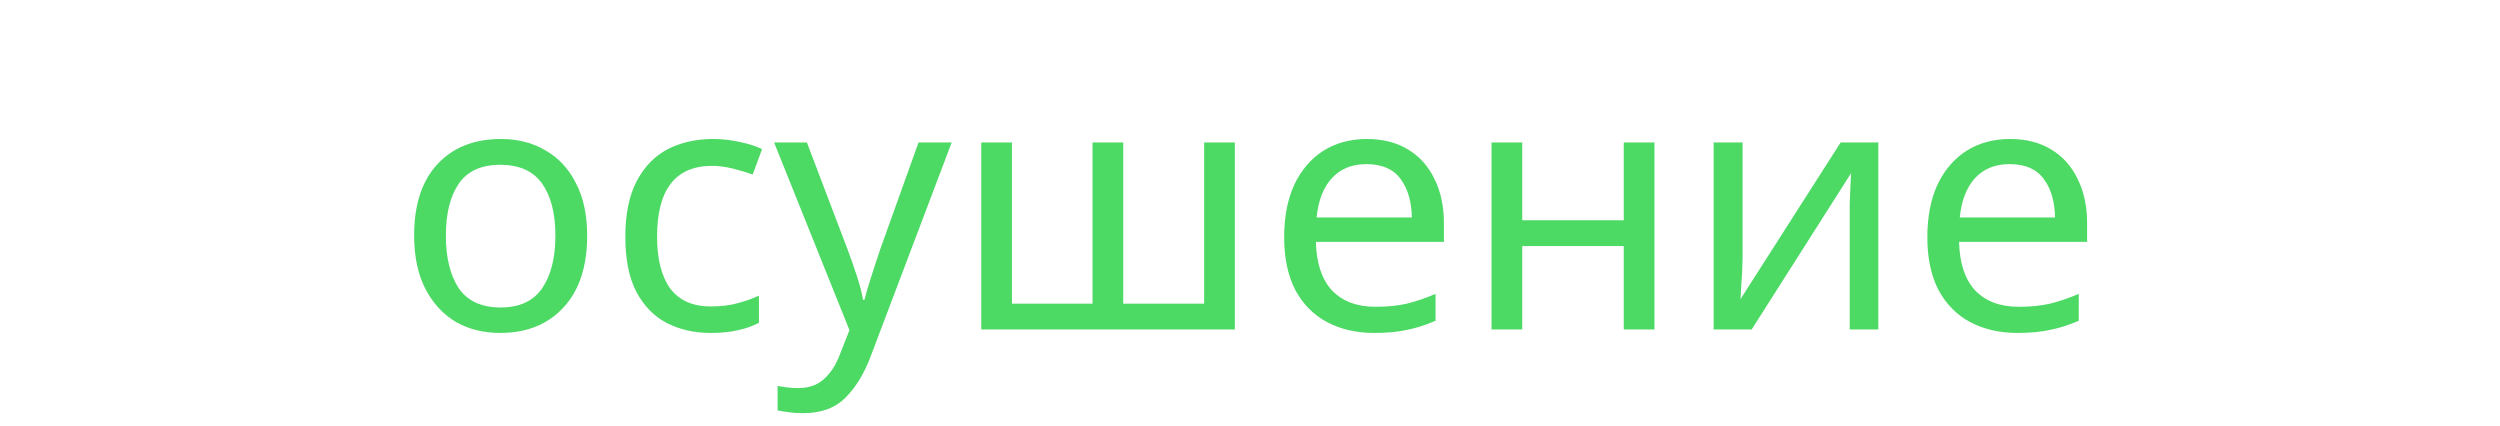 <svg width="129" height="22" viewBox="0 0 129 22" fill="none" xmlns="http://www.w3.org/2000/svg">
<g id="Group">
<g class="fault inactive" reference="XF-VALVE">
	<g class="animation-display">
<path d="M37.525 7.172C38.629 7.172 39.505 7.394 40.153 7.838C40.813 8.27 41.143 8.894 41.143 9.71C41.143 10.298 40.981 10.766 40.657 11.114C40.333 11.45 39.889 11.696 39.325 11.852V11.924C39.709 12.032 40.063 12.182 40.387 12.374C40.711 12.566 40.969 12.818 41.161 13.13C41.365 13.442 41.467 13.844 41.467 14.336C41.467 15.14 41.131 15.818 40.459 16.37C39.799 16.91 38.761 17.18 37.345 17.18C36.649 17.18 36.019 17.12 35.455 17C34.891 16.892 34.423 16.742 34.051 16.55V15.128C34.459 15.32 34.939 15.494 35.491 15.65C36.055 15.806 36.667 15.884 37.327 15.884C38.047 15.884 38.653 15.764 39.145 15.524C39.649 15.272 39.901 14.846 39.901 14.246C39.901 13.166 38.983 12.626 37.147 12.626H35.851V11.33H36.895C37.723 11.33 38.383 11.222 38.875 11.006C39.379 10.778 39.631 10.394 39.631 9.854C39.631 9.398 39.439 9.056 39.055 8.828C38.683 8.6 38.143 8.486 37.435 8.486C36.907 8.486 36.439 8.54 36.031 8.648C35.635 8.744 35.197 8.894 34.717 9.098L34.159 7.838C35.167 7.394 36.289 7.172 37.525 7.172ZM47.465 7.19C48.641 7.19 49.511 7.448 50.075 7.964C50.639 8.48 50.921 9.302 50.921 10.43V17H49.769L49.463 15.632H49.391C48.971 16.16 48.527 16.55 48.059 16.802C47.603 17.054 46.967 17.18 46.151 17.18C45.275 17.18 44.549 16.952 43.973 16.496C43.397 16.028 43.109 15.302 43.109 14.318C43.109 13.358 43.487 12.62 44.243 12.104C44.999 11.576 46.163 11.288 47.735 11.24L49.373 11.186V10.61C49.373 9.806 49.199 9.248 48.851 8.936C48.503 8.624 48.011 8.468 47.375 8.468C46.871 8.468 46.391 8.546 45.935 8.702C45.479 8.846 45.053 9.014 44.657 9.206L44.171 8.018C44.591 7.79 45.089 7.598 45.665 7.442C46.241 7.274 46.841 7.19 47.465 7.19ZM49.355 12.284L47.933 12.338C46.733 12.386 45.899 12.578 45.431 12.914C44.975 13.25 44.747 13.724 44.747 14.336C44.747 14.876 44.909 15.272 45.233 15.524C45.569 15.776 45.995 15.902 46.511 15.902C47.327 15.902 48.005 15.68 48.545 15.236C49.085 14.78 49.355 14.084 49.355 13.148V12.284ZM59.607 7.352H61.335L57.213 11.996L61.677 17H59.841L55.485 12.104V17H53.901V7.352H55.485V12.032L59.607 7.352ZM68.018 7.172C69.206 7.172 70.16 7.586 70.88 8.414C71.612 9.242 71.978 10.49 71.978 12.158C71.978 13.802 71.612 15.05 70.88 15.902C70.16 16.754 69.2 17.18 68 17.18C67.256 17.18 66.638 17.042 66.146 16.766C65.666 16.478 65.288 16.148 65.012 15.776H64.904C64.928 15.98 64.952 16.238 64.976 16.55C65 16.862 65.012 17.132 65.012 17.36V21.32H63.428V7.352H64.724L64.94 8.666H65.012C65.3 8.246 65.678 7.892 66.146 7.604C66.614 7.316 67.238 7.172 68.018 7.172ZM67.73 8.504C66.746 8.504 66.05 8.78 65.642 9.332C65.246 9.884 65.036 10.724 65.012 11.852V12.158C65.012 13.346 65.204 14.264 65.588 14.912C65.984 15.548 66.71 15.866 67.766 15.866C68.354 15.866 68.834 15.704 69.206 15.38C69.59 15.056 69.872 14.618 70.052 14.066C70.244 13.502 70.34 12.86 70.34 12.14C70.34 11.036 70.124 10.154 69.692 9.494C69.272 8.834 68.618 8.504 67.73 8.504ZM74.503 17V7.352H76.087V11.312H78.589C79.837 11.312 80.761 11.54 81.361 11.996C81.961 12.452 82.261 13.136 82.261 14.048C82.261 14.948 81.967 15.668 81.379 16.208C80.791 16.736 79.837 17 78.517 17H74.503ZM83.863 17V7.352H85.447V17H83.863ZM76.087 15.722H78.373C79.057 15.722 79.615 15.608 80.047 15.38C80.479 15.14 80.695 14.726 80.695 14.138C80.695 13.55 80.497 13.154 80.101 12.95C79.705 12.734 79.135 12.626 78.391 12.626H76.087V15.722ZM95.172 8.684H92.022V17H90.456V8.684H87.342V7.352H95.172V8.684Z"/>
</g>
</g>
<g class="fault inactive" reference="XE-VALVE">
	<g class="animation-display">
<path d="M21.944 7.352H23.636L25.724 12.842C25.904 13.322 26.066 13.784 26.21 14.228C26.354 14.66 26.462 15.074 26.534 15.47H26.606C26.678 15.17 26.792 14.78 26.948 14.3C27.104 13.808 27.266 13.316 27.434 12.824L29.396 7.352H31.106L26.948 18.332C26.612 19.244 26.174 19.97 25.634 20.51C25.106 21.05 24.374 21.32 23.438 21.32C23.15 21.32 22.898 21.302 22.682 21.266C22.466 21.242 22.28 21.212 22.124 21.176V19.916C22.256 19.94 22.412 19.964 22.592 19.988C22.784 20.012 22.982 20.024 23.186 20.024C23.738 20.024 24.182 19.868 24.518 19.556C24.866 19.244 25.136 18.83 25.328 18.314L25.832 17.036L21.944 7.352ZM40.786 7.352V17H39.202V8.702H34.216V17H32.632V7.352H40.786ZM51.208 17H49.606V8.666H46.762C46.606 10.694 46.39 12.332 46.114 13.58C45.838 14.816 45.472 15.716 45.016 16.28C44.56 16.844 43.984 17.126 43.288 17.126C43.132 17.126 42.976 17.114 42.82 17.09C42.676 17.078 42.556 17.048 42.46 17V15.812C42.532 15.836 42.61 15.854 42.694 15.866C42.778 15.878 42.862 15.884 42.946 15.884C43.594 15.884 44.11 15.194 44.494 13.814C44.89 12.434 45.19 10.28 45.394 7.352H51.208V17ZM54.243 15.26H55.781V17H54.243V15.26ZM67.1 7.352V17H65.516V8.702H60.53V17H58.946V7.352H67.1ZM73.904 7.172C74.732 7.172 75.44 7.352 76.028 7.712C76.628 8.072 77.084 8.582 77.396 9.242C77.72 9.89 77.882 10.652 77.882 11.528V12.482H71.276C71.3 13.574 71.576 14.408 72.104 14.984C72.644 15.548 73.394 15.83 74.354 15.83C74.966 15.83 75.506 15.776 75.974 15.668C76.454 15.548 76.946 15.38 77.45 15.164V16.55C76.958 16.766 76.472 16.922 75.992 17.018C75.512 17.126 74.942 17.18 74.282 17.18C73.37 17.18 72.56 16.994 71.852 16.622C71.156 16.25 70.61 15.698 70.214 14.966C69.83 14.222 69.638 13.316 69.638 12.248C69.638 11.192 69.812 10.286 70.16 9.53C70.52 8.774 71.018 8.192 71.654 7.784C72.302 7.376 73.052 7.172 73.904 7.172ZM73.886 8.468C73.13 8.468 72.53 8.714 72.086 9.206C71.654 9.686 71.396 10.358 71.312 11.222H76.226C76.214 10.406 76.022 9.746 75.65 9.242C75.278 8.726 74.69 8.468 73.886 8.468ZM84.209 17.18C83.357 17.18 82.595 17.006 81.923 16.658C81.263 16.31 80.741 15.77 80.357 15.038C79.985 14.306 79.799 13.37 79.799 12.23C79.799 11.042 79.997 10.076 80.393 9.332C80.789 8.588 81.323 8.042 81.995 7.694C82.679 7.346 83.453 7.172 84.317 7.172C84.809 7.172 85.283 7.226 85.739 7.334C86.195 7.43 86.567 7.55 86.855 7.694L86.369 9.008C86.081 8.9 85.745 8.798 85.361 8.702C84.977 8.606 84.617 8.558 84.281 8.558C82.385 8.558 81.437 9.776 81.437 12.212C81.437 13.376 81.665 14.27 82.121 14.894C82.589 15.506 83.279 15.812 84.191 15.812C84.719 15.812 85.181 15.758 85.577 15.65C85.985 15.542 86.357 15.41 86.693 15.254V16.658C86.369 16.826 86.009 16.952 85.613 17.036C85.229 17.132 84.761 17.18 84.209 17.18ZM94.693 7.352H96.421L92.299 11.996L96.763 17H94.927L90.571 12.104V17H88.987V7.352H90.571V12.032L94.693 7.352ZM102.168 7.19C103.344 7.19 104.214 7.448 104.778 7.964C105.342 8.48 105.624 9.302 105.624 10.43V17H104.472L104.166 15.632H104.094C103.674 16.16 103.23 16.55 102.762 16.802C102.306 17.054 101.67 17.18 100.854 17.18C99.978 17.18 99.252 16.952 98.676 16.496C98.1 16.028 97.812 15.302 97.812 14.318C97.812 13.358 98.19 12.62 98.946 12.104C99.702 11.576 100.866 11.288 102.438 11.24L104.076 11.186V10.61C104.076 9.806 103.902 9.248 103.554 8.936C103.206 8.624 102.714 8.468 102.078 8.468C101.574 8.468 101.094 8.546 100.638 8.702C100.182 8.846 99.756 9.014 99.36 9.206L98.874 8.018C99.294 7.79 99.792 7.598 100.368 7.442C100.944 7.274 101.544 7.19 102.168 7.19ZM104.058 12.284L102.636 12.338C101.436 12.386 100.602 12.578 100.134 12.914C99.678 13.25 99.45 13.724 99.45 14.336C99.45 14.876 99.612 15.272 99.936 15.524C100.272 15.776 100.698 15.902 101.214 15.902C102.03 15.902 102.708 15.68 103.248 15.236C103.788 14.78 104.058 14.084 104.058 13.148V12.284Z"/>
</g>
</g>
<g class="fault inactive" reference="XD-VALVE">
	<g class="animation-display">
<path d="M7.093 7.172C8.281 7.172 9.235 7.586 9.955 8.414C10.687 9.242 11.053 10.49 11.053 12.158C11.053 13.802 10.687 15.05 9.955 15.902C9.235 16.754 8.275 17.18 7.075 17.18C6.331 17.18 5.713 17.042 5.221 16.766C4.741 16.478 4.363 16.148 4.087 15.776H3.979C4.003 15.98 4.027 16.238 4.051 16.55C4.075 16.862 4.087 17.132 4.087 17.36V21.32H2.503V7.352H3.799L4.015 8.666H4.087C4.375 8.246 4.753 7.892 5.221 7.604C5.689 7.316 6.313 7.172 7.093 7.172ZM6.805 8.504C5.821 8.504 5.125 8.78 4.717 9.332C4.321 9.884 4.111 10.724 4.087 11.852V12.158C4.087 13.346 4.279 14.264 4.663 14.912C5.059 15.548 5.785 15.866 6.841 15.866C7.429 15.866 7.909 15.704 8.281 15.38C8.665 15.056 8.947 14.618 9.127 14.066C9.319 13.502 9.415 12.86 9.415 12.14C9.415 11.036 9.199 10.154 8.767 9.494C8.347 8.834 7.693 8.504 6.805 8.504ZM17.303 7.172C18.131 7.172 18.839 7.352 19.427 7.712C20.027 8.072 20.483 8.582 20.795 9.242C21.119 9.89 21.281 10.652 21.281 11.528V12.482H14.675C14.699 13.574 14.975 14.408 15.503 14.984C16.043 15.548 16.793 15.83 17.753 15.83C18.365 15.83 18.905 15.776 19.373 15.668C19.853 15.548 20.345 15.38 20.849 15.164V16.55C20.357 16.766 19.871 16.922 19.391 17.018C18.911 17.126 18.341 17.18 17.681 17.18C16.769 17.18 15.959 16.994 15.251 16.622C14.555 16.25 14.009 15.698 13.613 14.966C13.229 14.222 13.037 13.316 13.037 12.248C13.037 11.192 13.211 10.286 13.559 9.53C13.919 8.774 14.417 8.192 15.053 7.784C15.701 7.376 16.451 7.172 17.303 7.172ZM17.285 8.468C16.529 8.468 15.929 8.714 15.485 9.206C15.053 9.686 14.795 10.358 14.711 11.222H19.625C19.613 10.406 19.421 9.746 19.049 9.242C18.677 8.726 18.089 8.468 17.285 8.468ZM33.259 20.348H31.711V17H23.737V7.352H25.321V15.668H30.307V7.352H31.891V15.686H33.259V20.348ZM36.604 7.352V13.238C36.604 13.382 36.598 13.598 36.586 13.886C36.574 14.174 36.556 14.462 36.532 14.75C36.52 15.038 36.508 15.266 36.496 15.434L41.662 7.352H43.606V17H42.13V11.312C42.13 11.12 42.13 10.868 42.13 10.556C42.142 10.244 42.154 9.938 42.166 9.638C42.178 9.326 42.19 9.092 42.202 8.936L37.072 17H35.11V7.352H36.604ZM51.267 7.172C52.455 7.172 53.408 7.586 54.129 8.414C54.861 9.242 55.227 10.49 55.227 12.158C55.227 13.802 54.861 15.05 54.129 15.902C53.408 16.754 52.449 17.18 51.248 17.18C50.505 17.18 49.886 17.042 49.395 16.766C48.914 16.478 48.536 16.148 48.261 15.776H48.153C48.176 15.98 48.2 16.238 48.224 16.55C48.248 16.862 48.261 17.132 48.261 17.36V21.32H46.676V7.352H47.972L48.188 8.666H48.261C48.548 8.246 48.926 7.892 49.395 7.604C49.862 7.316 50.486 7.172 51.267 7.172ZM50.978 8.504C49.995 8.504 49.298 8.78 48.891 9.332C48.495 9.884 48.285 10.724 48.261 11.852V12.158C48.261 13.346 48.453 14.264 48.837 14.912C49.233 15.548 49.959 15.866 51.014 15.866C51.602 15.866 52.083 15.704 52.455 15.38C52.839 15.056 53.12 14.618 53.3 14.066C53.492 13.502 53.589 12.86 53.589 12.14C53.589 11.036 53.373 10.154 52.941 9.494C52.52 8.834 51.867 8.504 50.978 8.504ZM63.457 7.352H65.185L61.063 11.996L65.527 17H63.691L59.335 12.104V17H57.751V7.352H59.335V12.032L63.457 7.352ZM65.766 7.352H67.458L69.546 12.842C69.726 13.322 69.888 13.784 70.032 14.228C70.176 14.66 70.284 15.074 70.356 15.47H70.428C70.5 15.17 70.614 14.78 70.77 14.3C70.926 13.808 71.088 13.316 71.256 12.824L73.218 7.352H74.928L70.77 18.332C70.434 19.244 69.996 19.97 69.456 20.51C68.928 21.05 68.196 21.32 67.26 21.32C66.972 21.32 66.72 21.302 66.504 21.266C66.288 21.242 66.102 21.212 65.946 21.176V19.916C66.078 19.94 66.234 19.964 66.414 19.988C66.606 20.012 66.804 20.024 67.008 20.024C67.56 20.024 68.004 19.868 68.34 19.556C68.688 19.244 68.958 18.83 69.15 18.314L69.654 17.036L65.766 7.352ZM83.446 17H81.844V8.666H79C78.844 10.694 78.628 12.332 78.352 13.58C78.076 14.816 77.71 15.716 77.254 16.28C76.798 16.844 76.222 17.126 75.526 17.126C75.37 17.126 75.214 17.114 75.058 17.09C74.914 17.078 74.794 17.048 74.698 17V15.812C74.77 15.836 74.848 15.854 74.932 15.866C75.016 15.878 75.1 15.884 75.184 15.884C75.832 15.884 76.348 15.194 76.732 13.814C77.128 12.434 77.428 10.28 77.632 7.352H83.446V17ZM87.103 17H85.266L88.02 12.95C87.648 12.854 87.288 12.704 86.941 12.5C86.593 12.284 86.311 11.99 86.094 11.618C85.879 11.234 85.77 10.76 85.77 10.196C85.77 9.272 86.082 8.57 86.707 8.09C87.331 7.598 88.159 7.352 89.191 7.352H93.51V17H91.927V13.166H89.587L87.103 17ZM87.3 10.214C87.3 10.766 87.504 11.18 87.912 11.456C88.332 11.72 88.915 11.852 89.659 11.852H91.927V8.666H89.353C88.621 8.666 88.093 8.81 87.769 9.098C87.457 9.386 87.3 9.758 87.3 10.214ZM106.085 20.348H104.537V17H96.563V7.352H98.147V15.668H103.133V7.352H104.717V15.686H106.085V20.348ZM109.43 7.352V13.238C109.43 13.382 109.424 13.598 109.412 13.886C109.4 14.174 109.382 14.462 109.358 14.75C109.346 15.038 109.334 15.266 109.322 15.434L114.488 7.352H116.432V17H114.956V11.312C114.956 11.12 114.956 10.868 114.956 10.556C114.968 10.244 114.98 9.938 114.992 9.638C115.004 9.326 115.016 9.092 115.028 8.936L109.898 17H107.936V7.352H109.43ZM120.097 17H118.261L121.015 12.95C120.643 12.854 120.283 12.704 119.935 12.5C119.587 12.284 119.305 11.99 119.089 11.618C118.873 11.234 118.765 10.76 118.765 10.196C118.765 9.272 119.077 8.57 119.701 8.09C120.325 7.598 121.153 7.352 122.185 7.352H126.505V17H124.921V13.166H122.581L120.097 17ZM120.295 10.214C120.295 10.766 120.499 11.18 120.907 11.456C121.327 11.72 121.909 11.852 122.653 11.852H124.921V8.666H122.347C121.615 8.666 121.087 8.81 120.763 9.098C120.451 9.386 120.295 9.758 120.295 10.214Z"/>
</g>
</g>
<g class="fault inactive" reference="XC-VALVE">
	<g class="animation-display">
<path d="M28.868 7.352V17H27.284V8.702H22.298V17H20.714V7.352H28.868ZM36.536 7.172C37.724 7.172 38.678 7.586 39.398 8.414C40.13 9.242 40.496 10.49 40.496 12.158C40.496 13.802 40.13 15.05 39.398 15.902C38.678 16.754 37.718 17.18 36.518 17.18C35.774 17.18 35.156 17.042 34.664 16.766C34.184 16.478 33.806 16.148 33.53 15.776H33.422C33.446 15.98 33.47 16.238 33.494 16.55C33.518 16.862 33.53 17.132 33.53 17.36V21.32H31.946V7.352H33.242L33.458 8.666H33.53C33.818 8.246 34.196 7.892 34.664 7.604C35.132 7.316 35.756 7.172 36.536 7.172ZM36.248 8.504C35.264 8.504 34.568 8.78 34.16 9.332C33.764 9.884 33.554 10.724 33.53 11.852V12.158C33.53 13.346 33.722 14.264 34.106 14.912C34.502 15.548 35.228 15.866 36.284 15.866C36.872 15.866 37.352 15.704 37.724 15.38C38.108 15.056 38.39 14.618 38.57 14.066C38.762 13.502 38.858 12.86 38.858 12.14C38.858 11.036 38.642 10.154 38.21 9.494C37.79 8.834 37.136 8.504 36.248 8.504ZM51.408 12.158C51.408 13.754 51 14.99 50.184 15.866C49.38 16.742 48.288 17.18 46.908 17.18C46.056 17.18 45.294 16.988 44.622 16.604C43.962 16.208 43.44 15.638 43.056 14.894C42.672 14.138 42.48 13.226 42.48 12.158C42.48 10.562 42.882 9.332 43.686 8.468C44.49 7.604 45.582 7.172 46.962 7.172C47.838 7.172 48.606 7.37 49.266 7.766C49.938 8.15 50.46 8.714 50.832 9.458C51.216 10.19 51.408 11.09 51.408 12.158ZM44.118 12.158C44.118 13.298 44.34 14.204 44.784 14.876C45.24 15.536 45.96 15.866 46.944 15.866C47.916 15.866 48.63 15.536 49.086 14.876C49.542 14.204 49.77 13.298 49.77 12.158C49.77 11.018 49.542 10.124 49.086 9.476C48.63 8.828 47.91 8.504 46.926 8.504C45.942 8.504 45.228 8.828 44.784 9.476C44.34 10.124 44.118 11.018 44.118 12.158ZM64.269 7.352V17H62.847V10.844C62.847 10.592 62.853 10.328 62.865 10.052C62.889 9.776 62.913 9.506 62.937 9.242H62.883L59.733 17H58.401L55.341 9.242H55.287C55.323 9.782 55.341 10.334 55.341 10.898V17H53.919V7.352H56.025L59.067 15.11L62.163 7.352H64.269ZM67.348 17V7.352H68.932V11.312H71.434C72.682 11.312 73.606 11.54 74.206 11.996C74.806 12.452 75.106 13.136 75.106 14.048C75.106 14.948 74.812 15.668 74.224 16.208C73.636 16.736 72.682 17 71.362 17H67.348ZM76.708 17V7.352H78.292V17H76.708ZM68.932 15.722H71.218C71.902 15.722 72.46 15.608 72.892 15.38C73.324 15.14 73.54 14.726 73.54 14.138C73.54 13.55 73.342 13.154 72.946 12.95C72.55 12.734 71.98 12.626 71.236 12.626H68.932V15.722ZM89.116 9.782C89.116 10.382 88.936 10.85 88.576 11.186C88.216 11.522 87.754 11.75 87.19 11.87V11.942C87.79 12.026 88.312 12.242 88.756 12.59C89.2 12.926 89.422 13.454 89.422 14.174C89.422 14.99 89.116 15.668 88.504 16.208C87.904 16.736 86.908 17 85.516 17H81.358V7.352H85.498C86.182 7.352 86.794 7.43 87.334 7.586C87.886 7.73 88.318 7.982 88.63 8.342C88.954 8.69 89.116 9.17 89.116 9.782ZM87.514 9.98C87.514 9.524 87.346 9.194 87.01 8.99C86.686 8.774 86.152 8.666 85.408 8.666H82.942V11.312H85.12C86.716 11.312 87.514 10.868 87.514 9.98ZM87.784 14.174C87.784 13.622 87.574 13.226 87.154 12.986C86.734 12.746 86.116 12.626 85.3 12.626H82.942V15.722H85.336C86.128 15.722 86.734 15.608 87.154 15.38C87.574 15.14 87.784 14.738 87.784 14.174ZM97.435 7.352H99.163L95.041 11.996L99.505 17H97.669L93.313 12.104V17H91.729V7.352H93.313V12.032L97.435 7.352ZM104.911 7.19C106.087 7.19 106.957 7.448 107.521 7.964C108.085 8.48 108.367 9.302 108.367 10.43V17H107.215L106.909 15.632H106.837C106.417 16.16 105.973 16.55 105.505 16.802C105.049 17.054 104.413 17.18 103.597 17.18C102.721 17.18 101.995 16.952 101.419 16.496C100.843 16.028 100.555 15.302 100.555 14.318C100.555 13.358 100.933 12.62 101.689 12.104C102.445 11.576 103.609 11.288 105.181 11.24L106.819 11.186V10.61C106.819 9.806 106.645 9.248 106.297 8.936C105.949 8.624 105.457 8.468 104.821 8.468C104.317 8.468 103.837 8.546 103.381 8.702C102.925 8.846 102.499 9.014 102.103 9.206L101.617 8.018C102.037 7.79 102.535 7.598 103.111 7.442C103.687 7.274 104.287 7.19 104.911 7.19ZM106.801 12.284L105.379 12.338C104.179 12.386 103.345 12.578 102.877 12.914C102.421 13.25 102.193 13.724 102.193 14.336C102.193 14.876 102.355 15.272 102.679 15.524C103.015 15.776 103.441 15.902 103.957 15.902C104.773 15.902 105.451 15.68 105.991 15.236C106.531 14.78 106.801 14.084 106.801 13.148V12.284Z"/>
</g>
</g>
<g class="fault inactive" reference="XB-VALVE">
	<g class="animation-display">
<path d="M30.297 12.158C30.297 13.754 29.889 14.99 29.073 15.866C28.269 16.742 27.177 17.18 25.797 17.18C24.945 17.18 24.183 16.988 23.511 16.604C22.851 16.208 22.329 15.638 21.945 14.894C21.561 14.138 21.369 13.226 21.369 12.158C21.369 10.562 21.771 9.332 22.575 8.468C23.379 7.604 24.471 7.172 25.851 7.172C26.727 7.172 27.495 7.37 28.155 7.766C28.827 8.15 29.349 8.714 29.721 9.458C30.105 10.19 30.297 11.09 30.297 12.158ZM23.007 12.158C23.007 13.298 23.229 14.204 23.673 14.876C24.129 15.536 24.849 15.866 25.833 15.866C26.805 15.866 27.519 15.536 27.975 14.876C28.431 14.204 28.659 13.298 28.659 12.158C28.659 11.018 28.431 10.124 27.975 9.476C27.519 8.828 26.799 8.504 25.815 8.504C24.831 8.504 24.117 8.828 23.673 9.476C23.229 10.124 23.007 11.018 23.007 12.158ZM36.677 17.18C35.825 17.18 35.063 17.006 34.391 16.658C33.731 16.31 33.209 15.77 32.825 15.038C32.453 14.306 32.267 13.37 32.267 12.23C32.267 11.042 32.465 10.076 32.861 9.332C33.257 8.588 33.791 8.042 34.463 7.694C35.147 7.346 35.921 7.172 36.785 7.172C37.277 7.172 37.751 7.226 38.207 7.334C38.663 7.43 39.035 7.55 39.323 7.694L38.837 9.008C38.549 8.9 38.213 8.798 37.829 8.702C37.445 8.606 37.085 8.558 36.749 8.558C34.853 8.558 33.905 9.776 33.905 12.212C33.905 13.376 34.133 14.27 34.589 14.894C35.057 15.506 35.747 15.812 36.659 15.812C37.187 15.812 37.649 15.758 38.045 15.65C38.453 15.542 38.825 15.41 39.161 15.254V16.658C38.837 16.826 38.477 16.952 38.081 17.036C37.697 17.132 37.229 17.18 36.677 17.18ZM39.944 7.352H41.636L43.724 12.842C43.904 13.322 44.066 13.784 44.21 14.228C44.354 14.66 44.462 15.074 44.534 15.47H44.606C44.678 15.17 44.792 14.78 44.948 14.3C45.104 13.808 45.266 13.316 45.434 12.824L47.396 7.352H49.106L44.948 18.332C44.612 19.244 44.174 19.97 43.634 20.51C43.106 21.05 42.374 21.32 41.438 21.32C41.15 21.32 40.898 21.302 40.682 21.266C40.466 21.242 40.28 21.212 40.124 21.176V19.916C40.256 19.94 40.412 19.964 40.592 19.988C40.784 20.012 40.982 20.024 41.186 20.024C41.738 20.024 42.182 19.868 42.518 19.556C42.866 19.244 43.136 18.83 43.328 18.314L43.832 17.036L39.944 7.352ZM63.718 7.352V17H50.632V7.352H52.216V15.668H56.374V7.352H57.958V15.668H62.134V7.352H63.718ZM70.529 7.172C71.357 7.172 72.065 7.352 72.653 7.712C73.253 8.072 73.709 8.582 74.021 9.242C74.345 9.89 74.507 10.652 74.507 11.528V12.482H67.901C67.925 13.574 68.201 14.408 68.729 14.984C69.269 15.548 70.019 15.83 70.979 15.83C71.591 15.83 72.131 15.776 72.599 15.668C73.079 15.548 73.571 15.38 74.075 15.164V16.55C73.583 16.766 73.097 16.922 72.617 17.018C72.137 17.126 71.567 17.18 70.907 17.18C69.995 17.18 69.185 16.994 68.477 16.622C67.781 16.25 67.235 15.698 66.839 14.966C66.455 14.222 66.263 13.316 66.263 12.248C66.263 11.192 66.437 10.286 66.785 9.53C67.145 8.774 67.643 8.192 68.279 7.784C68.927 7.376 69.677 7.172 70.529 7.172ZM70.511 8.468C69.755 8.468 69.155 8.714 68.711 9.206C68.279 9.686 68.021 10.358 67.937 11.222H72.851C72.839 10.406 72.647 9.746 72.275 9.242C71.903 8.726 71.315 8.468 70.511 8.468ZM78.548 7.352V11.366H83.786V7.352H85.37V17H83.786V12.698H78.548V17H76.964V7.352H78.548ZM89.918 7.352V13.238C89.918 13.382 89.912 13.598 89.9 13.886C89.888 14.174 89.871 14.462 89.847 14.75C89.835 15.038 89.823 15.266 89.811 15.434L94.977 7.352H96.921V17H95.445V11.312C95.445 11.12 95.445 10.868 95.445 10.556C95.457 10.244 95.469 9.938 95.481 9.638C95.493 9.326 95.504 9.092 95.516 8.936L90.386 17H88.424V7.352H89.918ZM103.717 7.172C104.545 7.172 105.253 7.352 105.841 7.712C106.441 8.072 106.897 8.582 107.209 9.242C107.533 9.89 107.695 10.652 107.695 11.528V12.482H101.089C101.113 13.574 101.389 14.408 101.917 14.984C102.457 15.548 103.207 15.83 104.167 15.83C104.779 15.83 105.319 15.776 105.787 15.668C106.267 15.548 106.759 15.38 107.263 15.164V16.55C106.771 16.766 106.285 16.922 105.805 17.018C105.325 17.126 104.755 17.18 104.095 17.18C103.183 17.18 102.373 16.994 101.665 16.622C100.969 16.25 100.423 15.698 100.027 14.966C99.643 14.222 99.451 13.316 99.451 12.248C99.451 11.192 99.625 10.286 99.973 9.53C100.333 8.774 100.831 8.192 101.467 7.784C102.115 7.376 102.865 7.172 103.717 7.172ZM103.699 8.468C102.943 8.468 102.343 8.714 101.899 9.206C101.467 9.686 101.209 10.358 101.125 11.222H106.039C106.027 10.406 105.835 9.746 105.463 9.242C105.091 8.726 104.503 8.468 103.699 8.468Z" fill="#4CD964"/>
</g>
</g>
<g class="fault inactive" reference="XA-VALVE">
	<g class="animation-display">
<path d="M18.027 3.32V7.208C18.987 7.292 19.821 7.544 20.529 7.964C21.249 8.384 21.807 8.948 22.203 9.656C22.599 10.364 22.797 11.204 22.797 12.176C22.797 13.628 22.371 14.786 21.519 15.65C20.679 16.514 19.515 17.012 18.027 17.144V21.32H16.479V17.144C15.531 17.06 14.697 16.814 13.977 16.406C13.257 15.986 12.699 15.422 12.303 14.714C11.907 13.994 11.709 13.148 11.709 12.176C11.709 10.712 12.129 9.548 12.969 8.684C13.821 7.82 15.009 7.328 16.533 7.208V3.32H18.027ZM16.533 8.522C15.429 8.63 14.625 8.996 14.121 9.62C13.617 10.232 13.365 11.084 13.365 12.176C13.365 13.268 13.617 14.126 14.121 14.75C14.637 15.374 15.441 15.74 16.533 15.848V8.522ZM18.027 8.54V15.848C19.107 15.728 19.899 15.356 20.403 14.732C20.907 14.108 21.159 13.256 21.159 12.176C21.159 11.096 20.901 10.25 20.385 9.638C19.881 9.026 19.095 8.66 18.027 8.54ZM26.804 7.352V13.238C26.804 13.382 26.798 13.598 26.786 13.886C26.774 14.174 26.756 14.462 26.732 14.75C26.72 15.038 26.708 15.266 26.696 15.434L31.862 7.352H33.806V17H32.33V11.312C32.33 11.12 32.33 10.868 32.33 10.556C32.342 10.244 32.354 9.938 32.366 9.638C32.378 9.326 32.39 9.092 32.402 8.936L27.272 17H25.31V7.352H26.804ZM44.221 17H42.619V8.666H39.775C39.619 10.694 39.403 12.332 39.127 13.58C38.851 14.816 38.485 15.716 38.029 16.28C37.573 16.844 36.997 17.126 36.301 17.126C36.145 17.126 35.989 17.114 35.833 17.09C35.689 17.078 35.569 17.048 35.473 17V15.812C35.545 15.836 35.623 15.854 35.707 15.866C35.791 15.878 35.875 15.884 35.959 15.884C36.607 15.884 37.123 15.194 37.507 13.814C37.903 12.434 38.203 10.28 38.407 7.352H44.221V17ZM48.867 11.312H51.729C54.237 11.312 55.491 12.224 55.491 14.048C55.491 14.948 55.185 15.668 54.573 16.208C53.961 16.736 52.989 17 51.657 17H47.283V7.352H48.867V11.312ZM53.907 14.138C53.907 13.55 53.697 13.154 53.277 12.95C52.869 12.734 52.293 12.626 51.549 12.626H48.867V15.722H51.585C52.257 15.722 52.809 15.602 53.241 15.362C53.685 15.122 53.907 14.714 53.907 14.138ZM63.734 8.684H60.584V17H59.018V8.684H55.904V7.352H63.734V8.684ZM70.225 7.172C71.412 7.172 72.367 7.586 73.087 8.414C73.819 9.242 74.184 10.49 74.184 12.158C74.184 13.802 73.819 15.05 73.087 15.902C72.367 16.754 71.406 17.18 70.207 17.18C69.463 17.18 68.844 17.042 68.353 16.766C67.873 16.478 67.495 16.148 67.219 15.776H67.111C67.135 15.98 67.159 16.238 67.183 16.55C67.207 16.862 67.219 17.132 67.219 17.36V21.32H65.635V7.352H66.93L67.147 8.666H67.219C67.507 8.246 67.885 7.892 68.353 7.604C68.82 7.316 69.445 7.172 70.225 7.172ZM69.936 8.504C68.953 8.504 68.257 8.78 67.849 9.332C67.453 9.884 67.243 10.724 67.219 11.852V12.158C67.219 13.346 67.41 14.264 67.794 14.912C68.191 15.548 68.916 15.866 69.972 15.866C70.561 15.866 71.04 15.704 71.412 15.38C71.796 15.056 72.079 14.618 72.258 14.066C72.451 13.502 72.546 12.86 72.546 12.14C72.546 11.036 72.331 10.154 71.898 9.494C71.478 8.834 70.825 8.504 69.936 8.504ZM80.363 7.19C81.539 7.19 82.409 7.448 82.973 7.964C83.537 8.48 83.819 9.302 83.819 10.43V17H82.667L82.361 15.632H82.289C81.869 16.16 81.425 16.55 80.957 16.802C80.501 17.054 79.865 17.18 79.049 17.18C78.173 17.18 77.447 16.952 76.871 16.496C76.295 16.028 76.007 15.302 76.007 14.318C76.007 13.358 76.385 12.62 77.141 12.104C77.897 11.576 79.061 11.288 80.633 11.24L82.271 11.186V10.61C82.271 9.806 82.097 9.248 81.749 8.936C81.401 8.624 80.909 8.468 80.273 8.468C79.769 8.468 79.289 8.546 78.833 8.702C78.377 8.846 77.951 9.014 77.555 9.206L77.069 8.018C77.489 7.79 77.987 7.598 78.563 7.442C79.139 7.274 79.739 7.19 80.363 7.19ZM82.253 12.284L80.831 12.338C79.631 12.386 78.797 12.578 78.329 12.914C77.873 13.25 77.645 13.724 77.645 14.336C77.645 14.876 77.807 15.272 78.131 15.524C78.467 15.776 78.893 15.902 79.409 15.902C80.225 15.902 80.903 15.68 81.443 15.236C81.983 14.78 82.253 14.084 82.253 13.148V12.284ZM96.321 20.348H94.773V17H86.799V7.352H88.383V15.668H93.369V7.352H94.953V15.686H96.321V20.348ZM99.666 7.352V13.238C99.666 13.382 99.66 13.598 99.648 13.886C99.636 14.174 99.618 14.462 99.594 14.75C99.582 15.038 99.57 15.266 99.558 15.434L104.724 7.352H106.668V17H105.192V11.312C105.192 11.12 105.192 10.868 105.192 10.556C105.204 10.244 105.216 9.938 105.228 9.638C105.24 9.326 105.252 9.092 105.264 8.936L100.134 17H98.172V7.352H99.666ZM110.332 17H108.496L111.25 12.95C110.878 12.854 110.518 12.704 110.17 12.5C109.822 12.284 109.54 11.99 109.324 11.618C109.108 11.234 109 10.76 109 10.196C109 9.272 109.312 8.57 109.936 8.09C110.56 7.598 111.388 7.352 112.42 7.352H116.74V17H115.156V13.166H112.816L110.332 17ZM110.53 10.214C110.53 10.766 110.734 11.18 111.142 11.456C111.562 11.72 112.144 11.852 112.888 11.852H115.156V8.666H112.582C111.85 8.666 111.322 8.81 110.998 9.098C110.686 9.386 110.53 9.758 110.53 10.214Z"/>
</g>
</g>
</g>
</svg>
